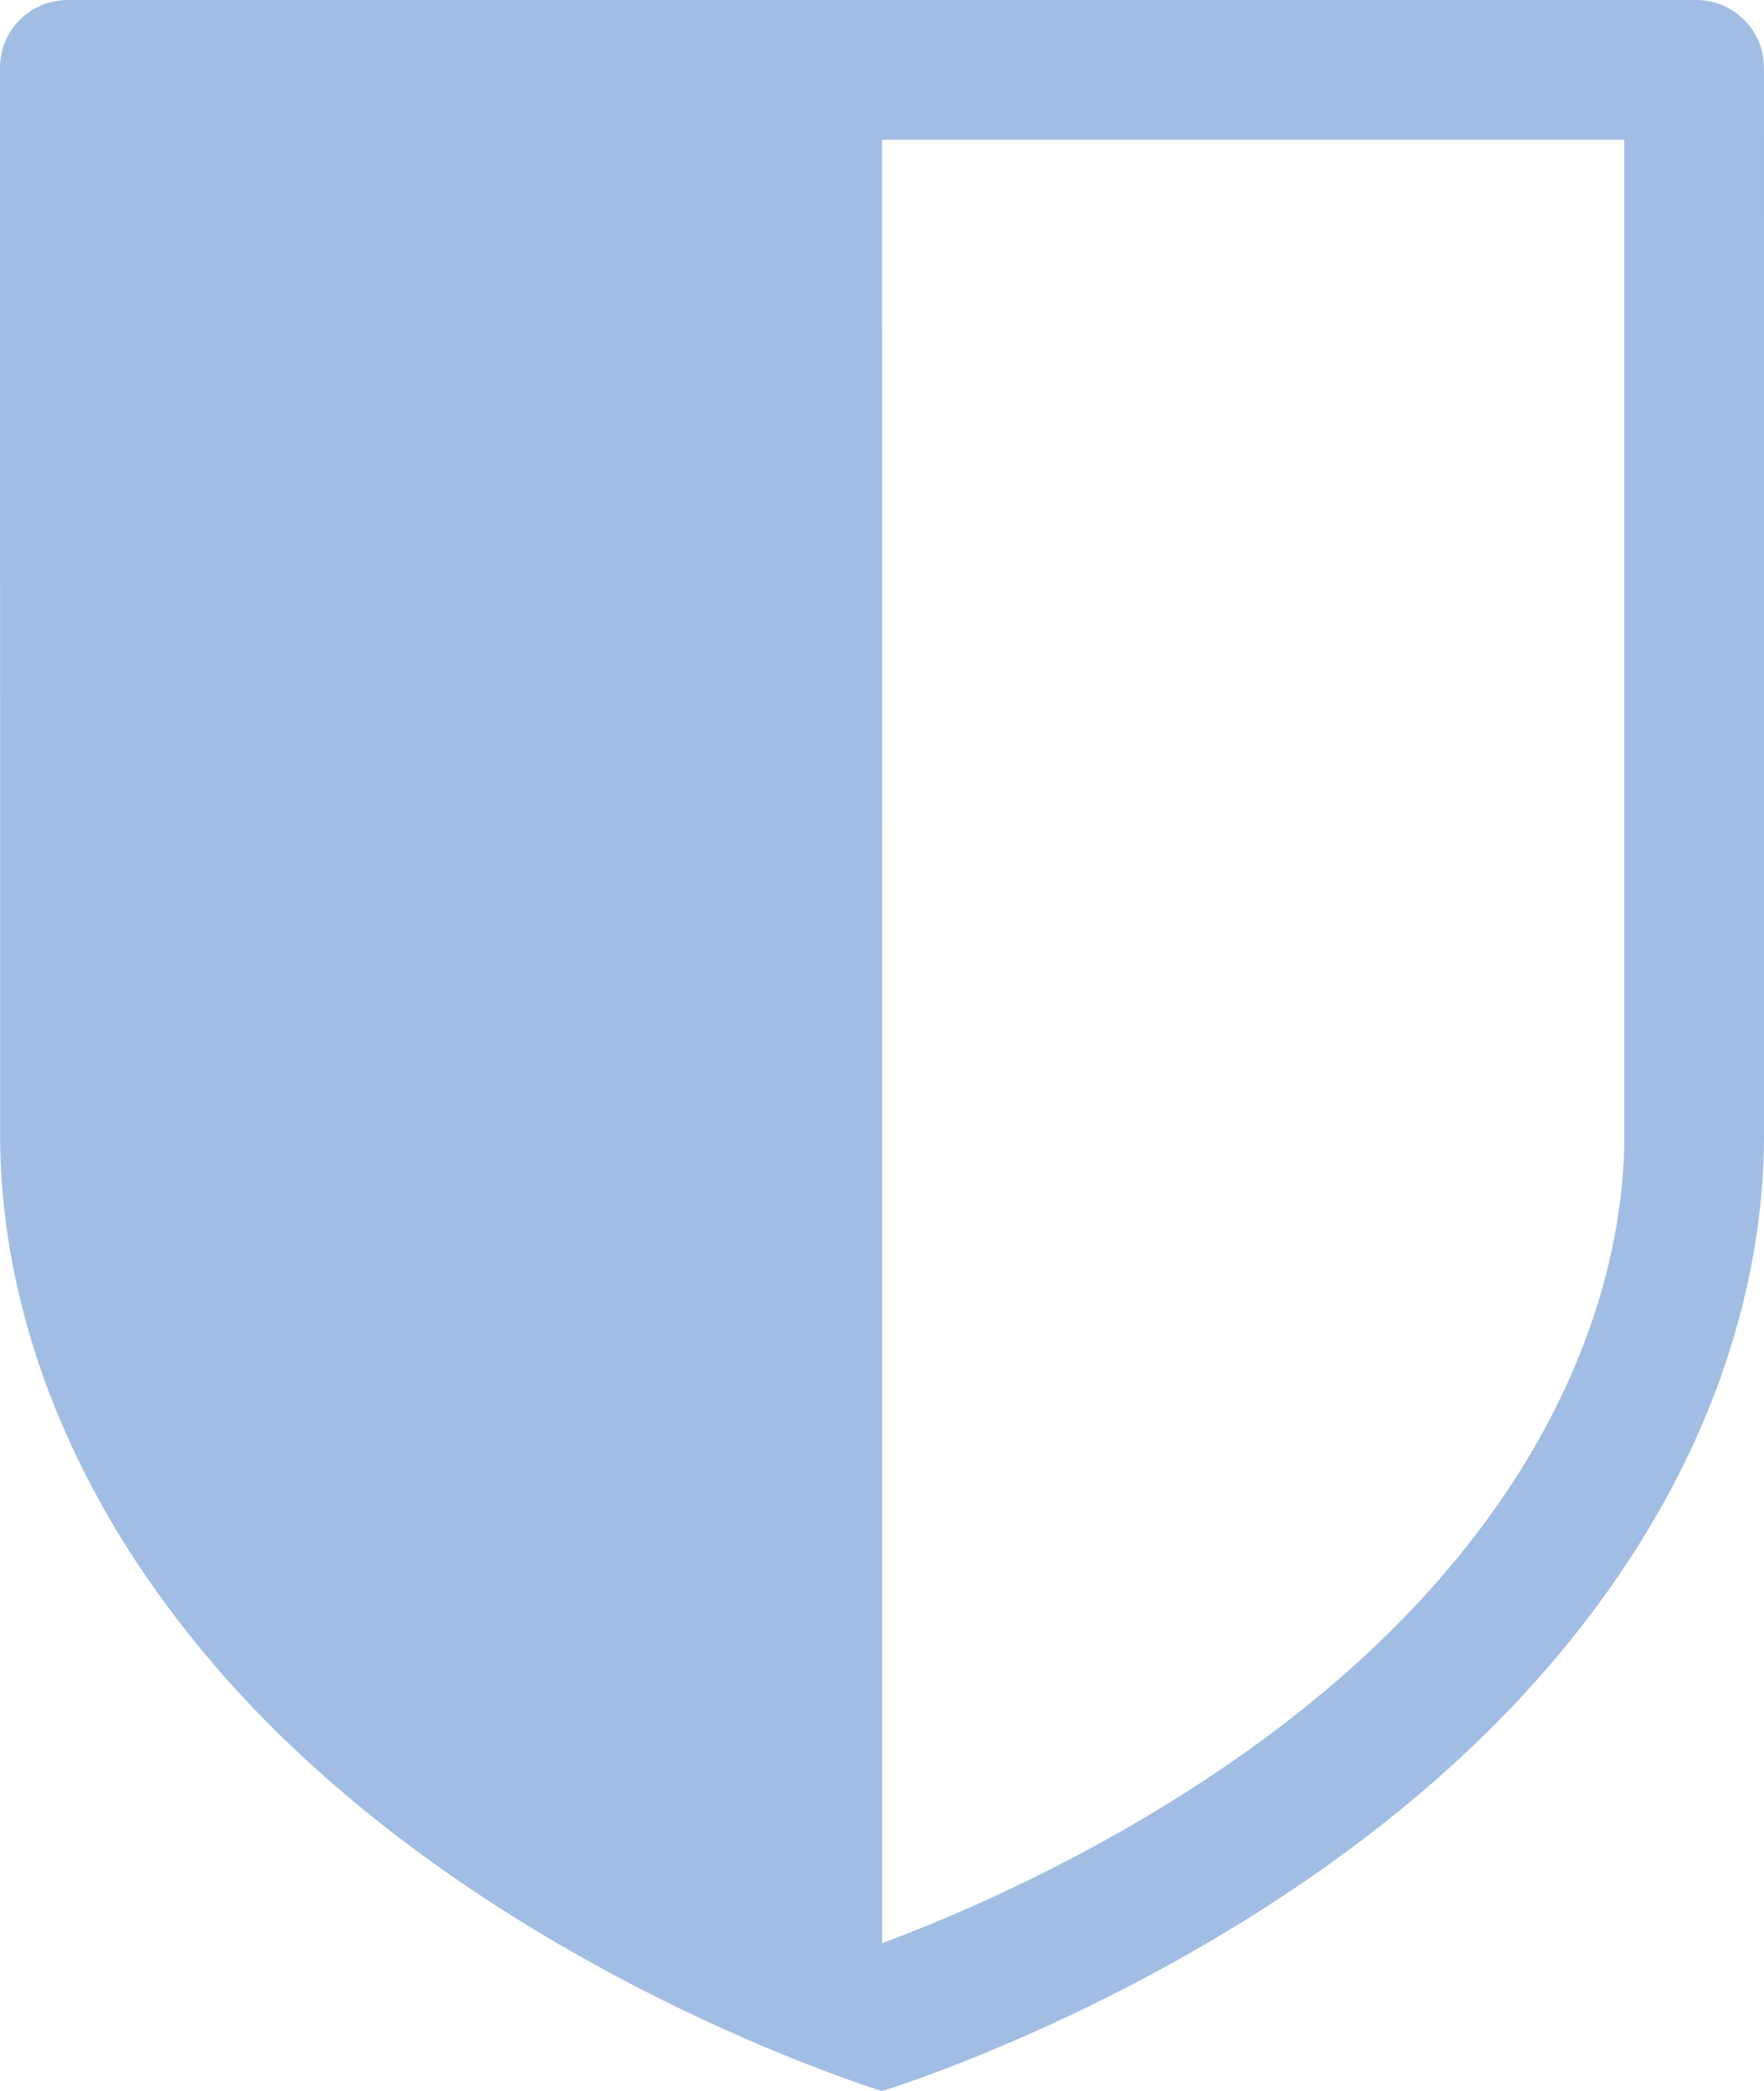 <?xml version="1.0" encoding="utf-8"?>
<!-- Generator: Adobe Illustrator 15.0.0, SVG Export Plug-In . SVG Version: 6.00 Build 0)  -->
<!DOCTYPE svg PUBLIC "-//W3C//DTD SVG 1.1//EN" "http://www.w3.org/Graphics/SVG/1.1/DTD/svg11.dtd">
<svg version="1.1" id="Layer_1" xmlns="http://www.w3.org/2000/svg" xmlns:xlink="http://www.w3.org/1999/xlink" x="0px" y="0px"
	 width="134.089px" height="158.924px" viewBox="0 0 134.089 158.924" enable-background="new 0 0 134.089 158.924"
	 xml:space="preserve">
<path fill="#A1BDE3" d="M128.94,0H5.143C2.305,0,0,2.301,0,5.141l0.006,47.705c0,0.004,0.002,0.01,0.002,0.014
	c0,14.33,0,28.703,0,33.506c0,10.648,3.594,25.996,17.354,41.408c19.716,22.082,49.687,31.15,49.687,31.15
	s29.971-9.068,49.687-31.15c13.76-15.412,17.354-30.76,17.354-41.408c0-4.803,0-19.176,0-33.506
	c0-0.004,0.002-0.01,0.002-0.014l-0.006-47.705C134.083,2.301,131.778,0,128.94,0z M123.471,52.678
	c-0.001,0.06-0.001,0.121-0.001,0.182v33.506c0,6.693-1.906,20.055-14.656,34.336
	c-13.92,15.592-34.113,24.148-41.767,26.99L67.041,10.617h56.424L123.471,52.678z"/>
</svg>
